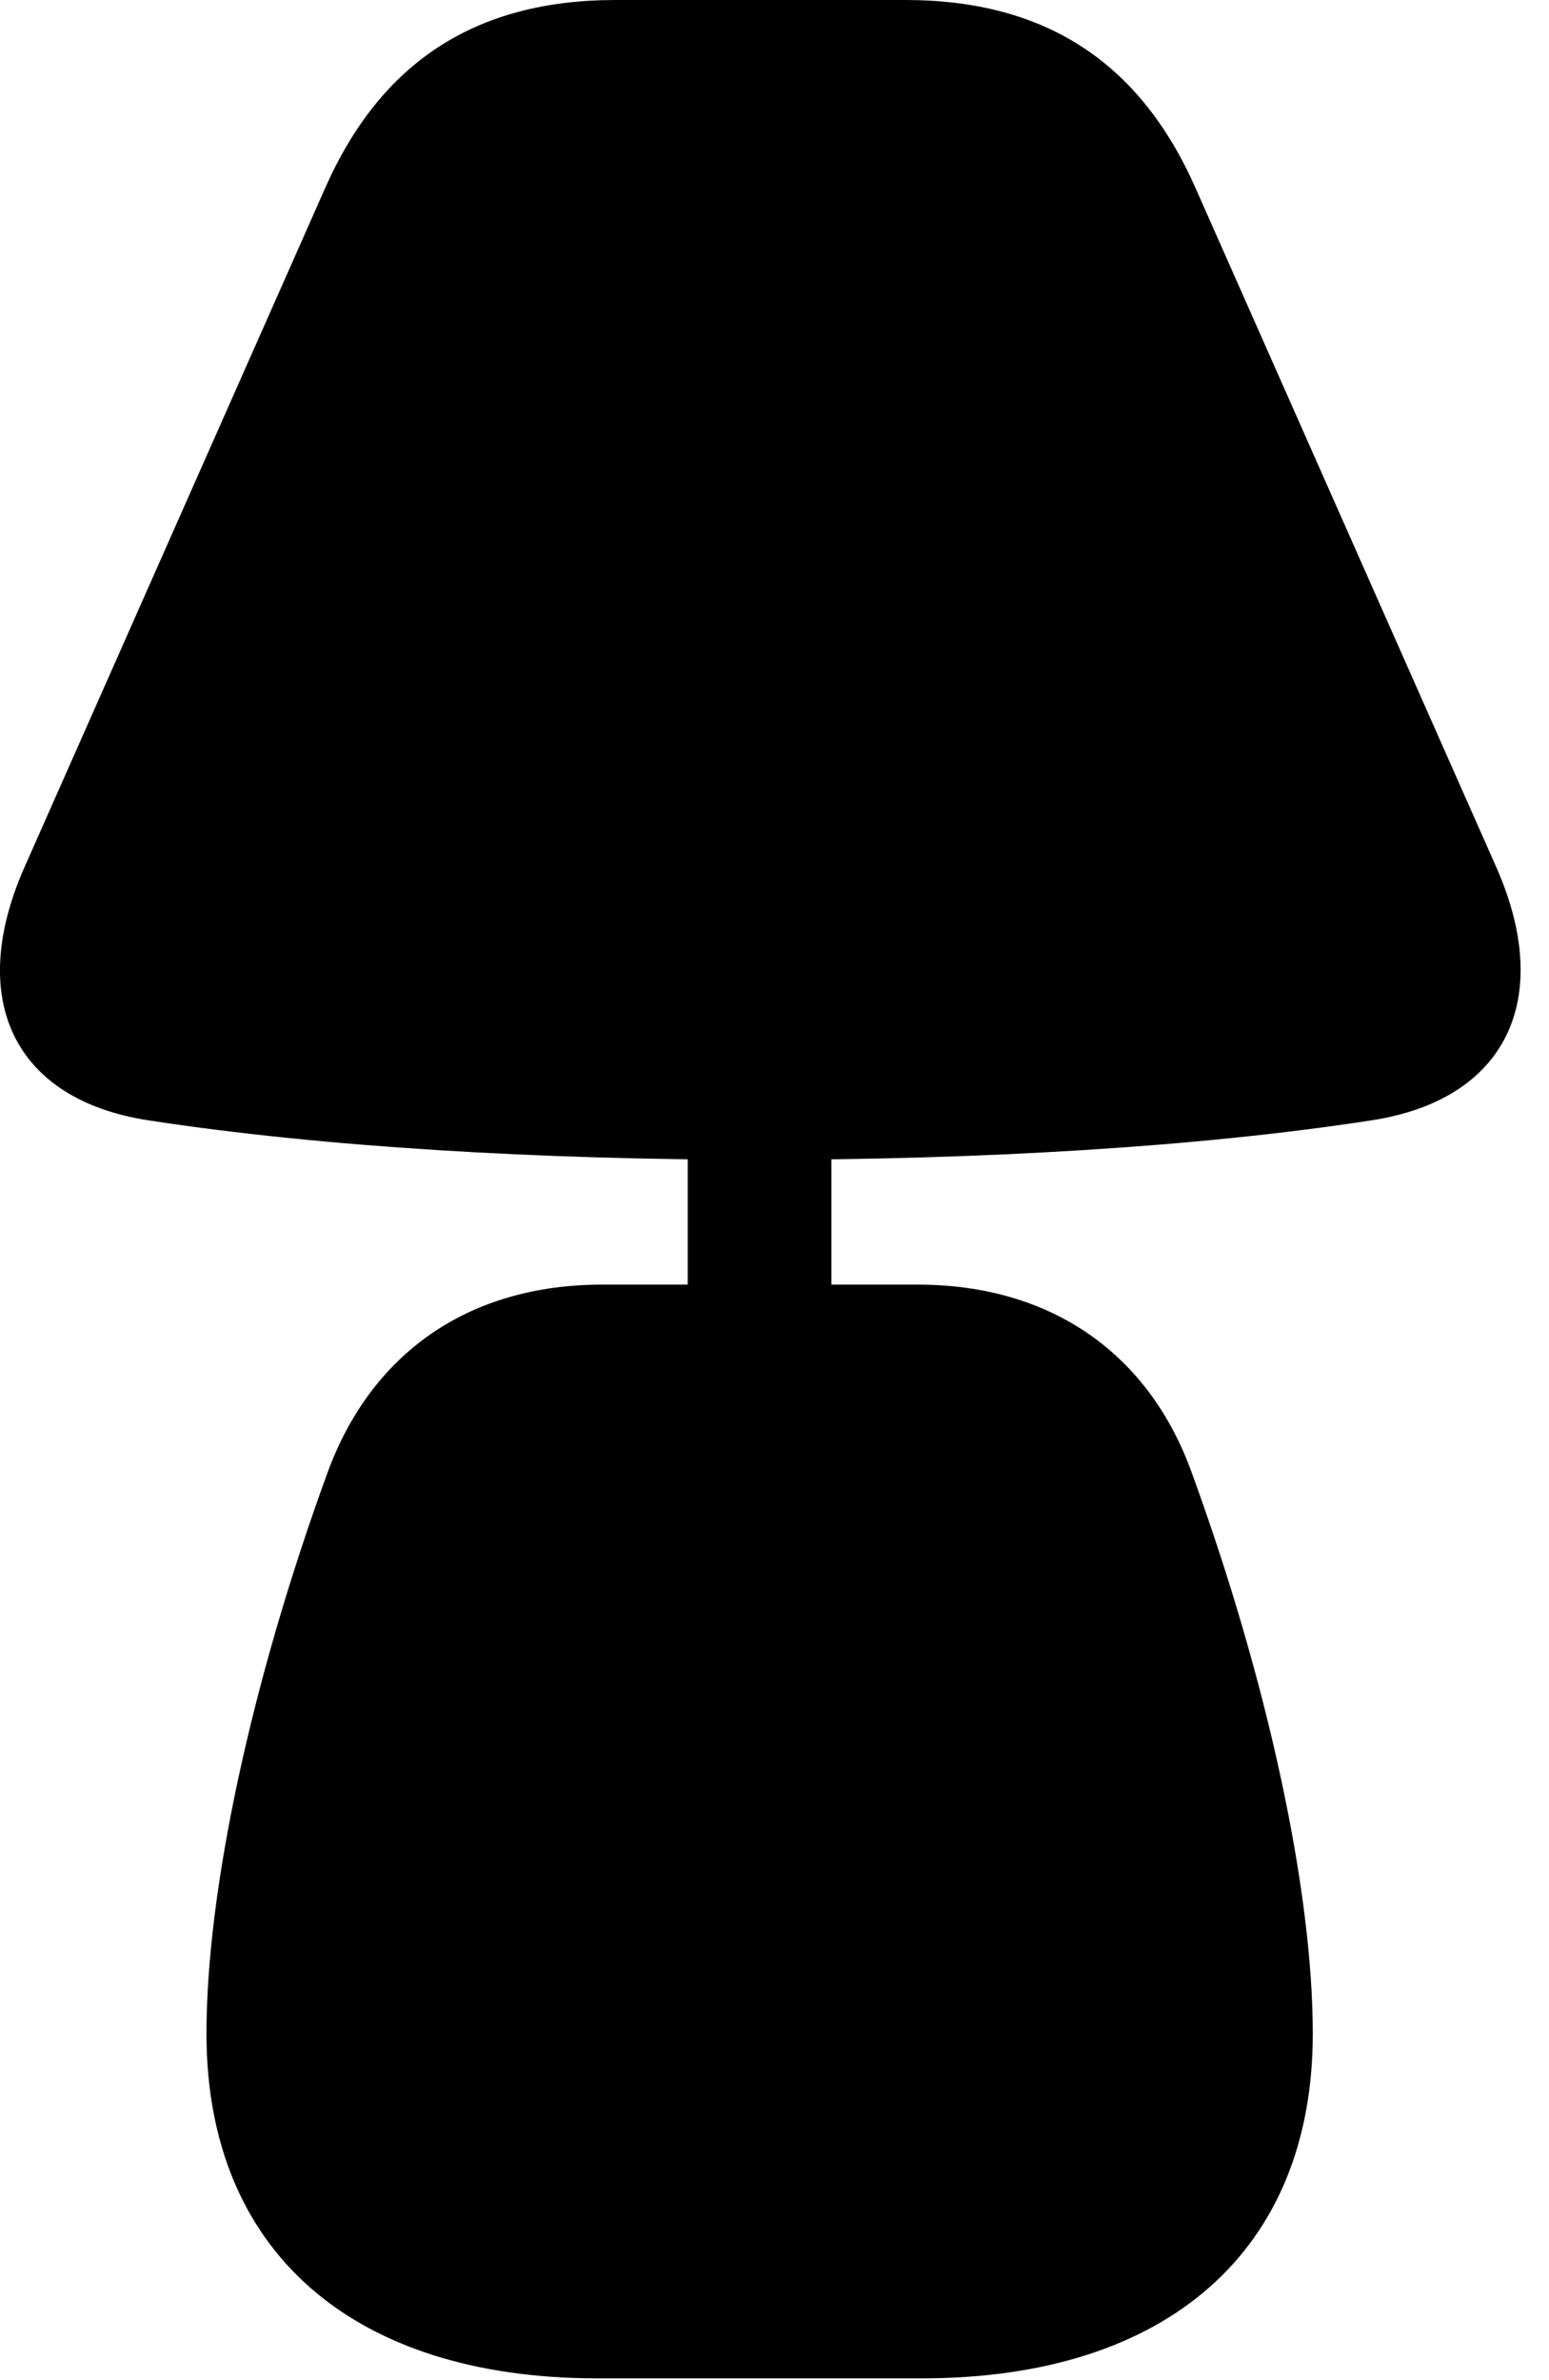 <svg version="1.1" xmlns="http://www.w3.org/2000/svg" xmlns:xlink="http://www.w3.org/1999/xlink" width="19.266" height="29.6" viewBox="0 0 19.266 29.6">
 <g>
  <rect height="29.6" opacity="0" width="19.266" x="0" y="0"/>
  <path d="M9.452 14.424C12.187 14.424 14.892 14.268 17.05 13.935C18.73 13.682 19.335 12.432 18.613 10.791L14.872 2.344C14.179 0.771 12.997 0 11.259 0L7.656 0C5.917 0 4.736 0.771 4.042 2.344L0.302 10.791C-0.421 12.432 0.175 13.682 1.855 13.935C4.023 14.268 6.728 14.424 9.452 14.424ZM8.554 16.279L10.341 16.279L10.341 13.926L8.554 13.926ZM7.431 29.58L11.464 29.58C14.521 29.58 16.328 27.988 16.328 25.293C16.328 23.516 15.771 20.918 14.824 18.32C14.296 16.846 13.085 15.977 11.415 15.977L7.49 15.977C5.81 15.977 4.609 16.846 4.072 18.32C3.124 20.918 2.568 23.516 2.568 25.293C2.568 27.988 4.374 29.58 7.431 29.58Z" fill="currentColor"/>
 </g>
</svg>
